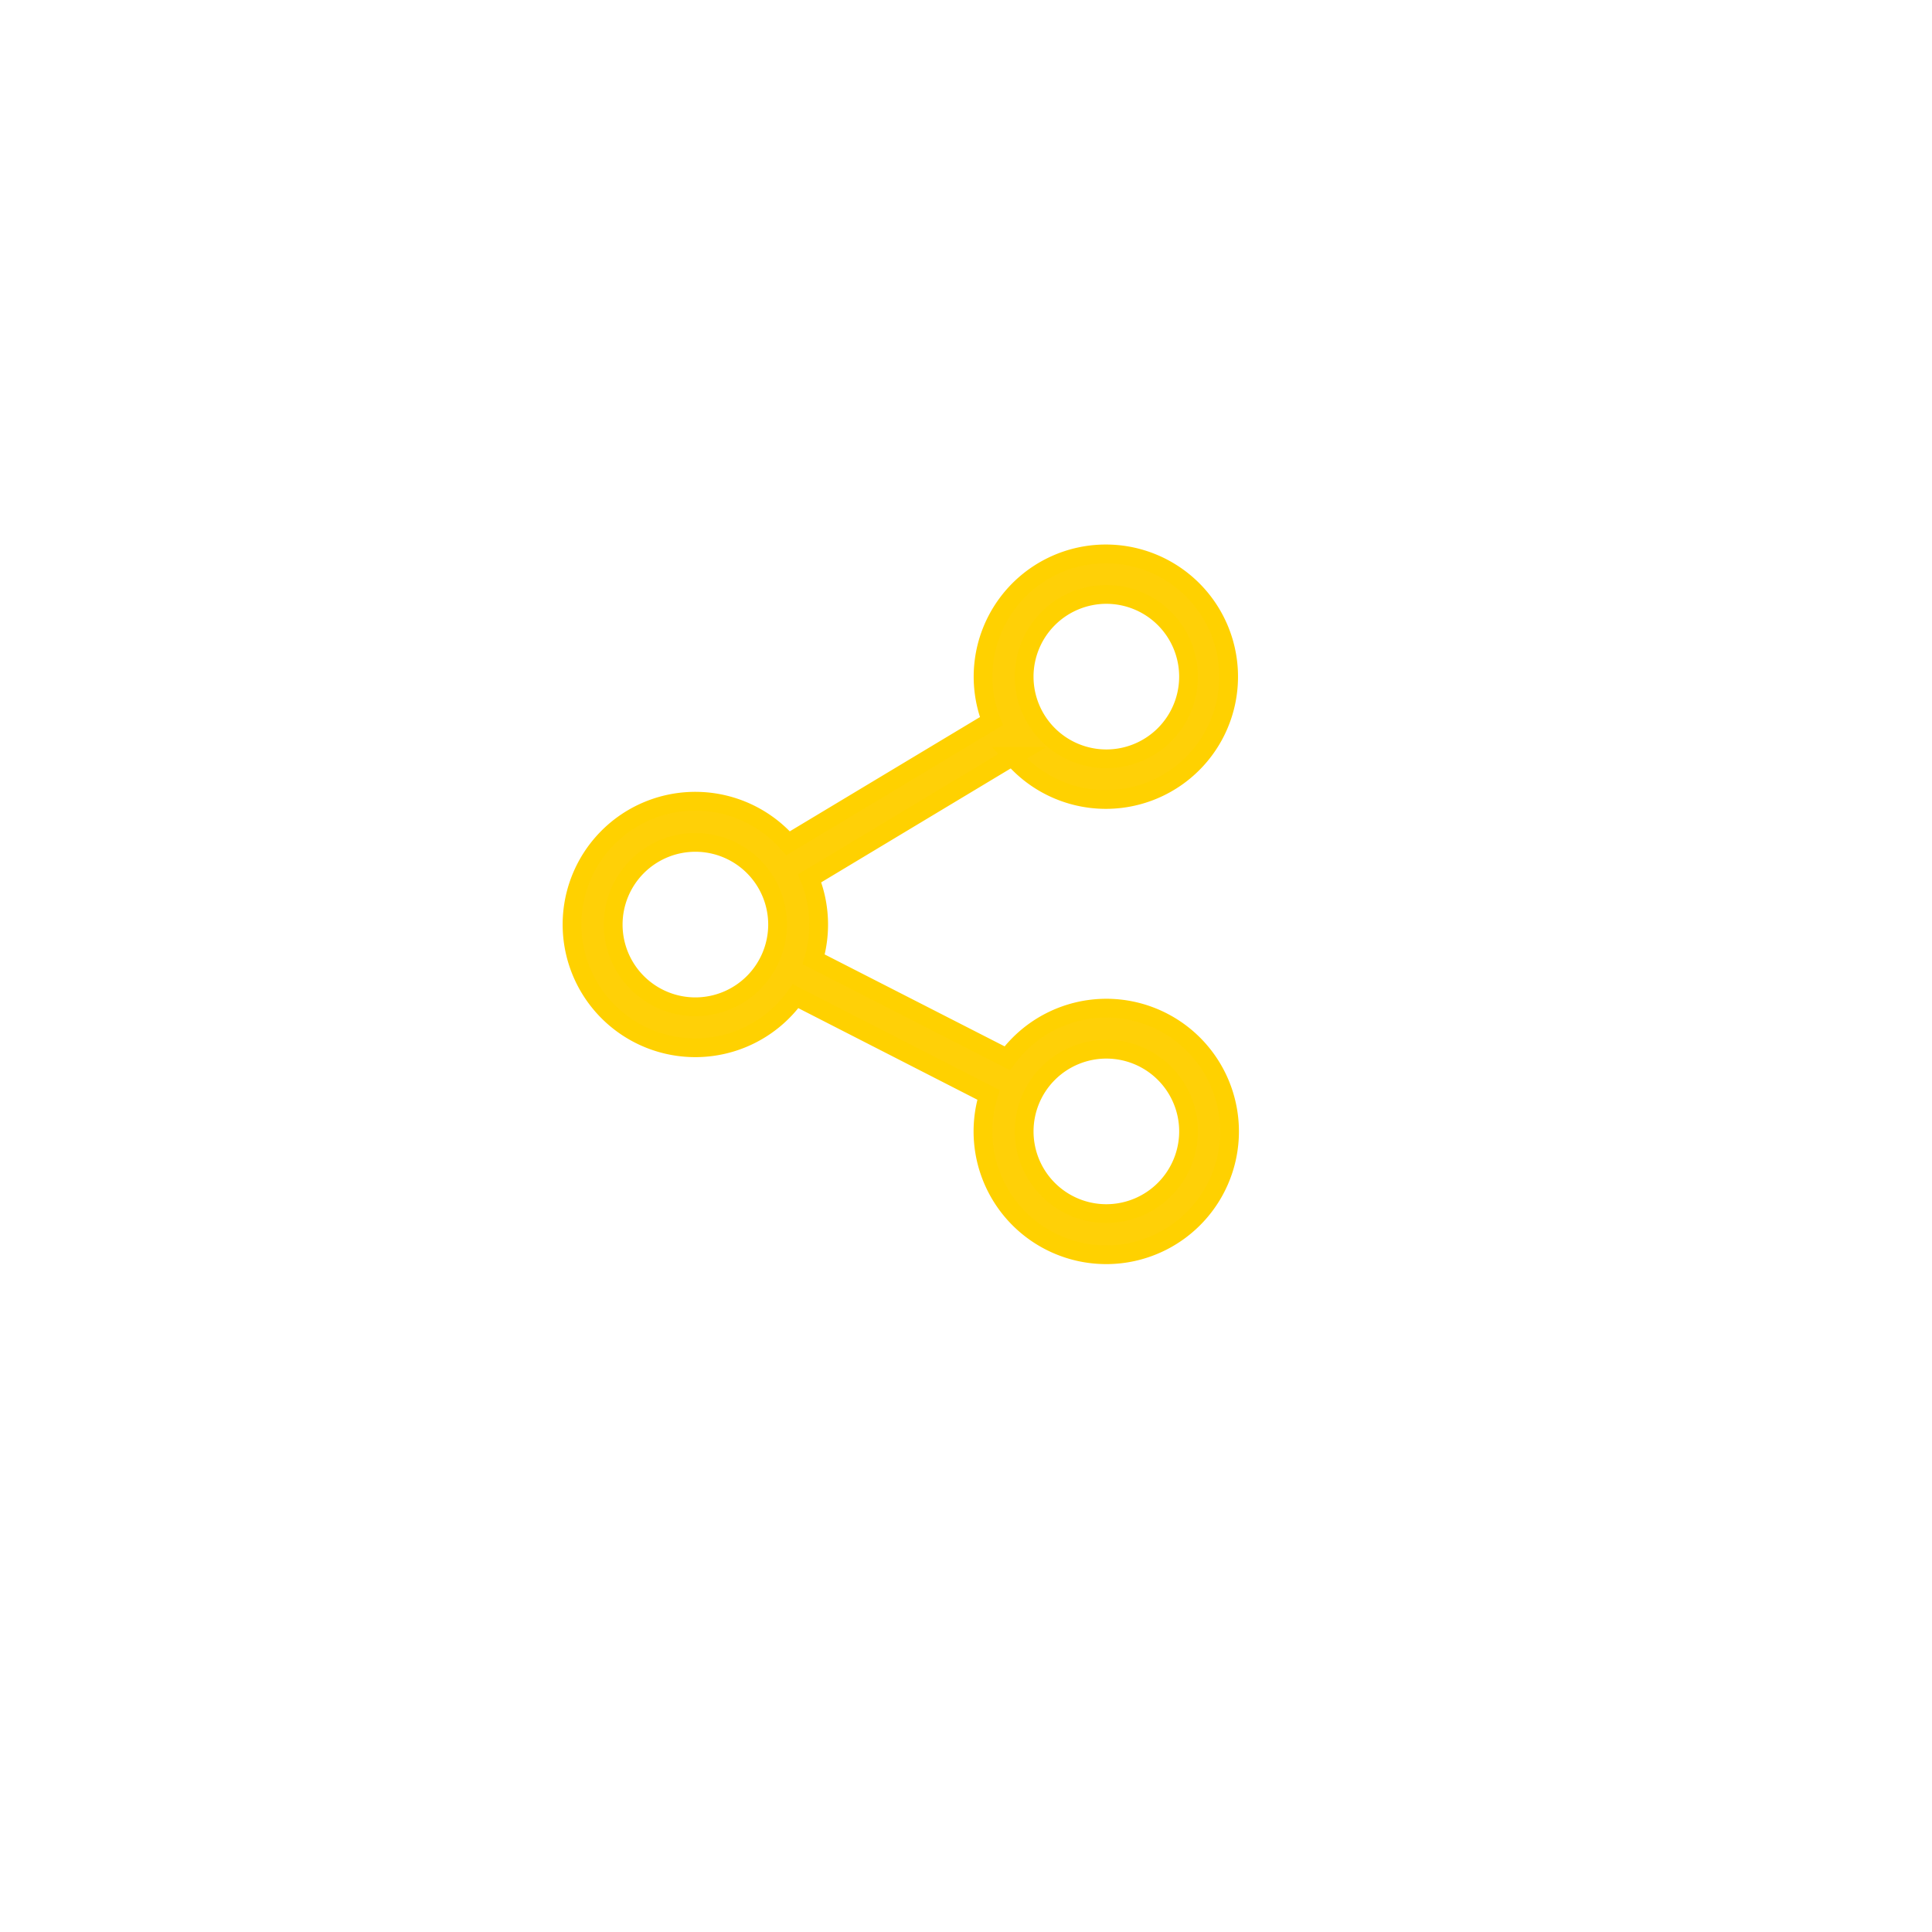 <svg xmlns="http://www.w3.org/2000/svg" xmlns:xlink="http://www.w3.org/1999/xlink" width="103" height="103" viewBox="0 0 103 103">
  <defs>
    <filter id="Ellipse_552" x="0" y="0" width="103" height="103" filterUnits="userSpaceOnUse">
      <feOffset dx="3" dy="3" input="SourceAlpha"/>
      <feGaussianBlur stdDeviation="1.5" result="blur"/>
      <feFlood flood-color="#dbdbdb"/>
      <feComposite operator="in" in2="blur"/>
      <feComposite in="SourceGraphic"/>
    </filter>
  </defs>
  <g id="Group_41540" data-name="Group 41540" transform="translate(-794.5 -2826.5)">
    <g transform="matrix(1, 0, 0, 1, 794.5, 2826.5)" filter="url(#Ellipse_552)">
      <circle id="Ellipse_552-2" data-name="Ellipse 552" cx="47" cy="47" r="47" transform="translate(1.5 1.5)" fill="#fff"/>
    </g>
    <g id="Group_41532" data-name="Group 41532" transform="translate(809 2856)">
      <g id="Group_39750" data-name="Group 39750" transform="translate(16)">
        <path id="Path_52877" data-name="Path 52877" d="M44.483,24.247A6.568,6.568,0,0,0,39.2,26.918L28.879,21.645a6.573,6.573,0,0,0-.214-4.318l10.813-6.5a6.546,6.546,0,1,0-1.124-1.881l-10.84,6.513a6.572,6.572,0,1,0,.4,8.151L38.2,28.871a6.573,6.573,0,1,0,6.278-4.624Zm0-22.056A4.382,4.382,0,1,1,40.1,6.573,4.387,4.387,0,0,1,44.483,2.191ZM22.573,24.174a4.382,4.382,0,1,1,4.382-4.382A4.387,4.387,0,0,1,22.573,24.174ZM44.483,35.2a4.382,4.382,0,1,1,4.382-4.382A4.387,4.387,0,0,1,44.483,35.2Z" transform="translate(-16)" fill="#ffd007" stroke="#ffd100" stroke-width="1"/>
      </g>
    </g>
  </g>
</svg>
